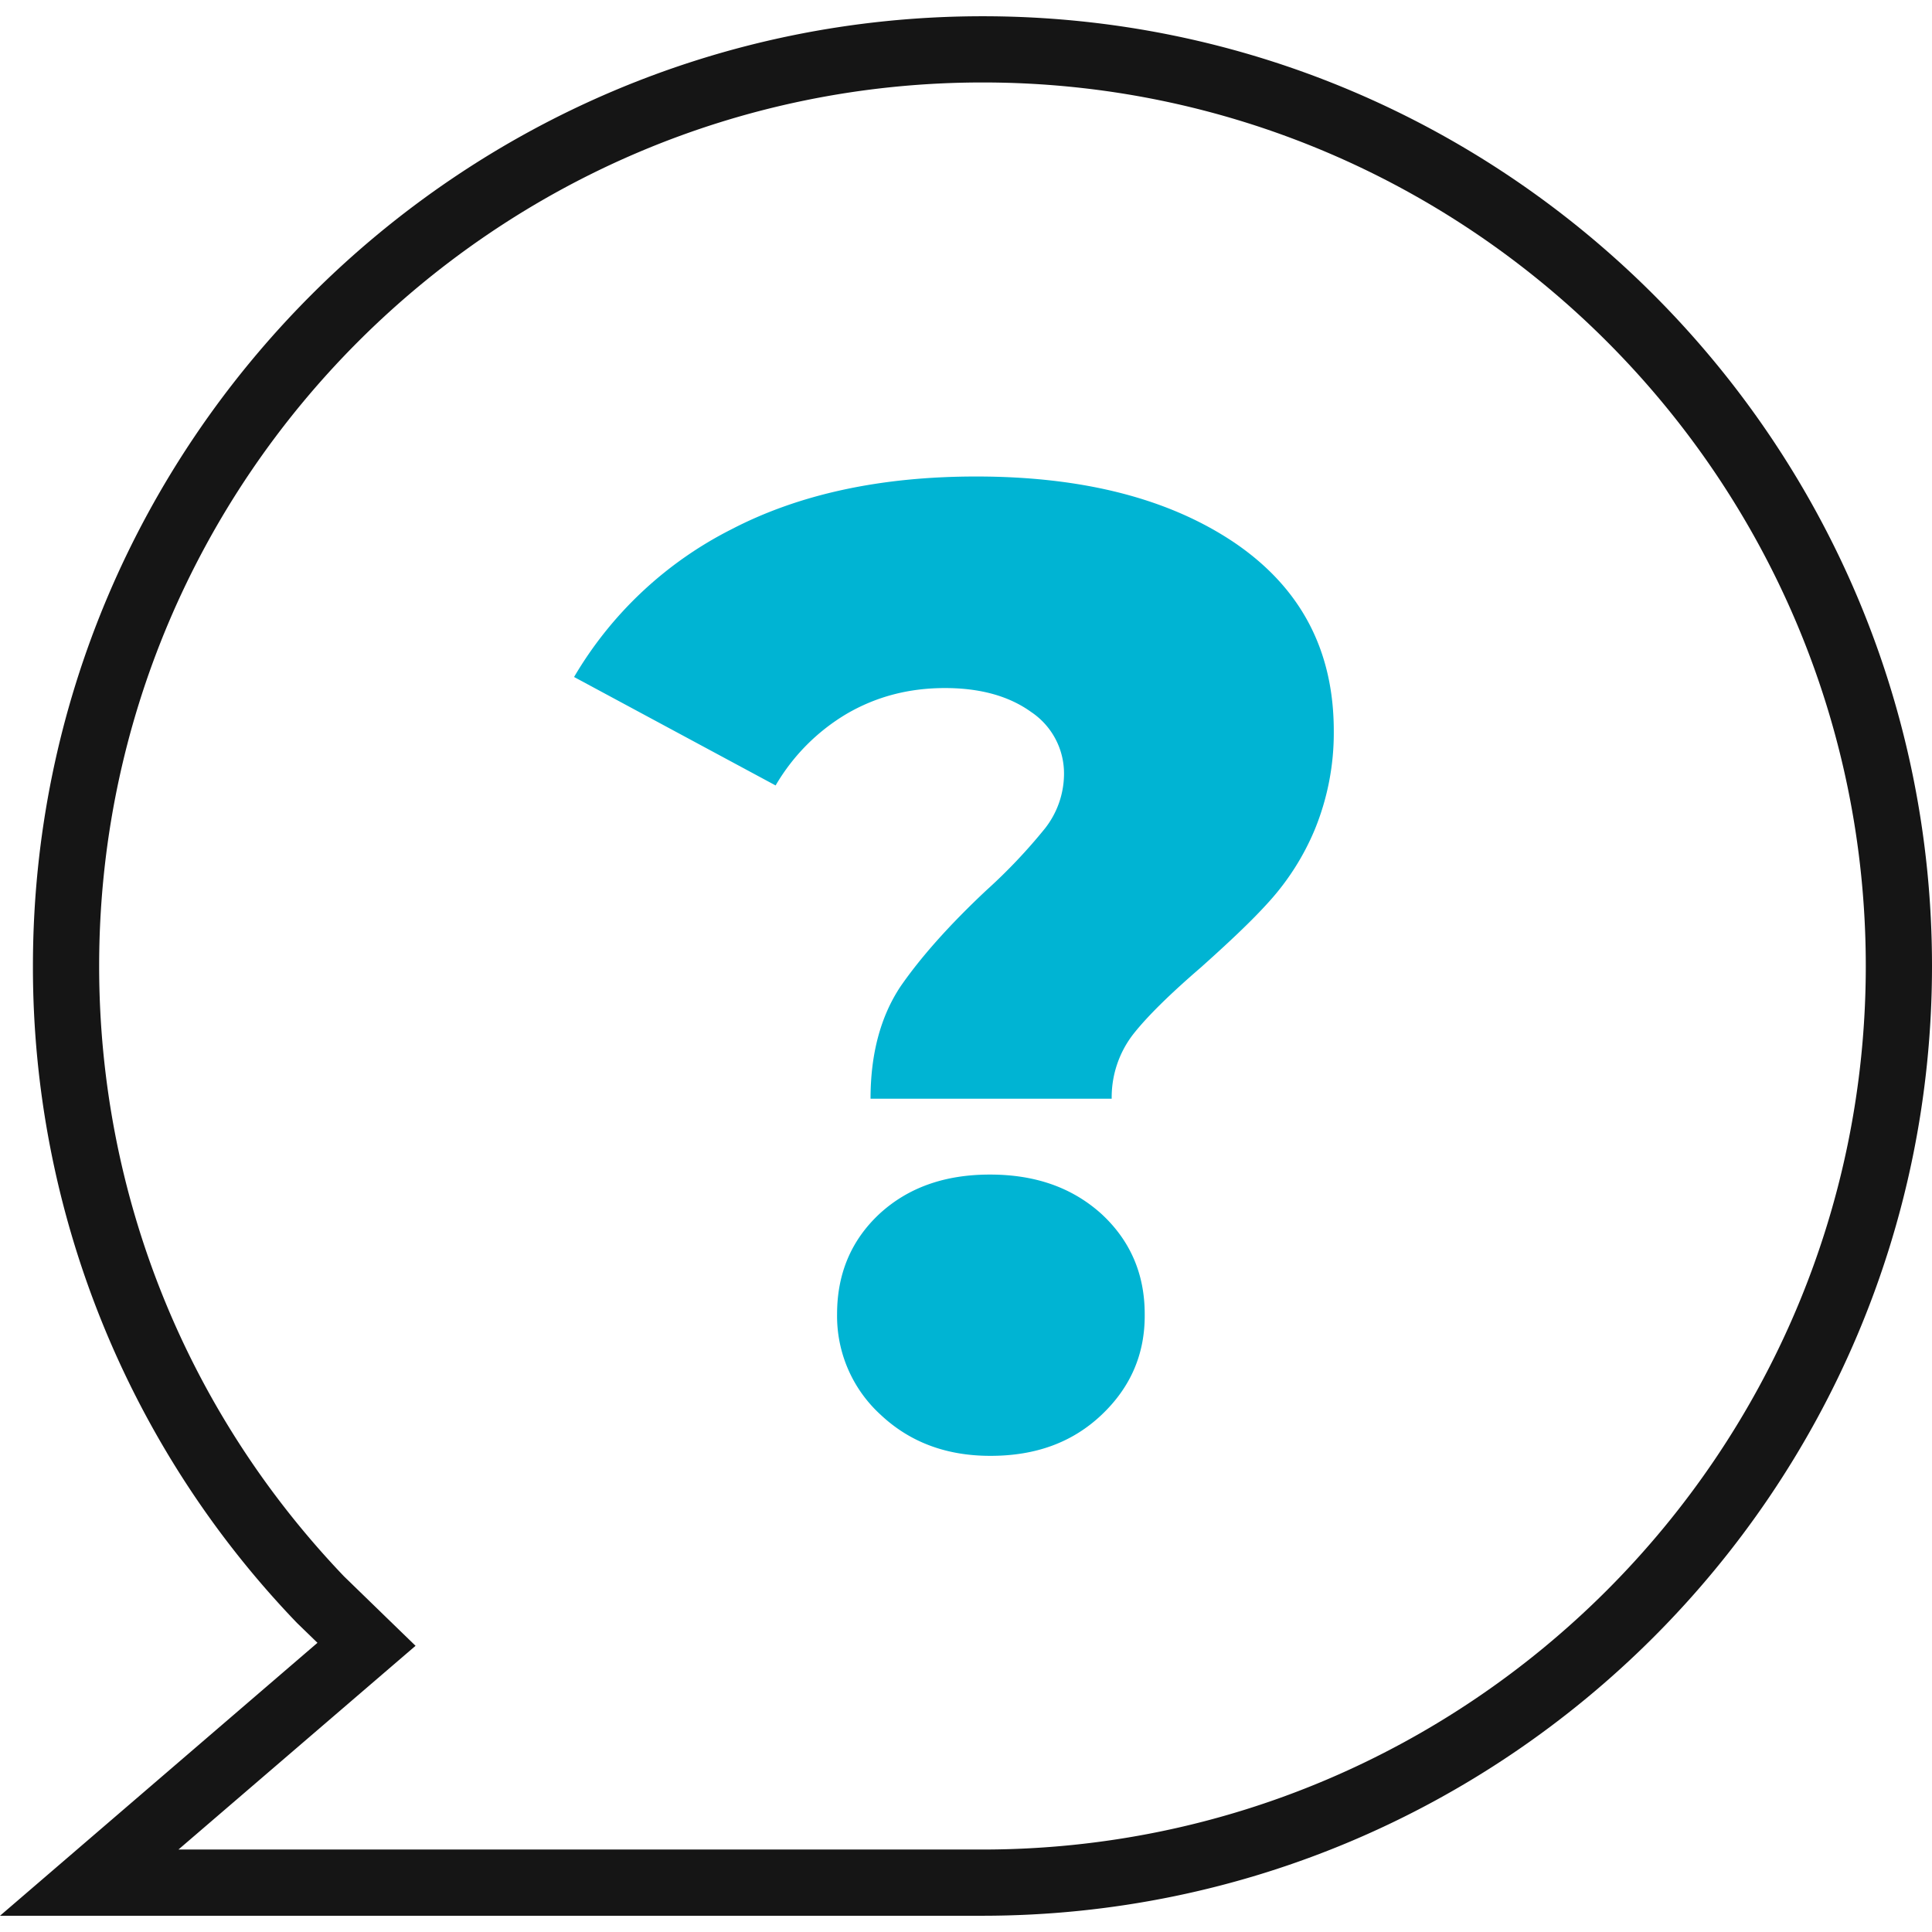 <svg width="22" height="22" fill="none" xmlns="http://www.w3.org/2000/svg"><path d="M11.185 21.815H0l3.615-3.108-.233-.226A10.772 10.772 0 01.375 11C.375 5.037 5.226.185 11.19.185 17.15.185 22 5.037 22 11c0 5.963-4.852 10.815-10.815 10.815zm-9.152-.754h9.152c5.548 0 10.061-4.513 10.061-10.061S16.736.939 11.19.939C5.642.939 1.129 5.452 1.129 11c0 2.6.99 5.068 2.788 6.95l.519.504.296.287-2.7 2.32z" fill="#151515"/><path d="M12.545 16.11c-.332.315-.75.468-1.267.468-.506 0-.92-.158-1.25-.468a1.52 1.52 0 01-.496-1.147c0-.462.163-.843.484-1.142.327-.3.745-.446 1.256-.446.517 0 .935.147 1.268.446.326.3.495.68.495 1.142.005.45-.158.832-.49 1.147zm2.425-6.66a2.87 2.87 0 01-.517.815c-.2.223-.462.468-.777.75-.348.3-.609.555-.772.762a1.173 1.173 0 00-.245.734H9.913c0-.511.115-.935.338-1.273.228-.331.554-.7.984-1.103a6.23 6.23 0 00.664-.701 1.01 1.01 0 00.217-.61.842.842 0 00-.375-.717c-.25-.18-.577-.272-.98-.272-.412 0-.782.097-1.119.293a2.29 2.29 0 00-.81.816L6.537 7.709a4.354 4.354 0 011.789-1.68c.772-.402 1.702-.603 2.79-.603 1.223 0 2.207.255 2.952.761.745.511 1.12 1.218 1.12 2.137a2.9 2.9 0 01-.218 1.126z" fill="#00B4D3"/></svg>